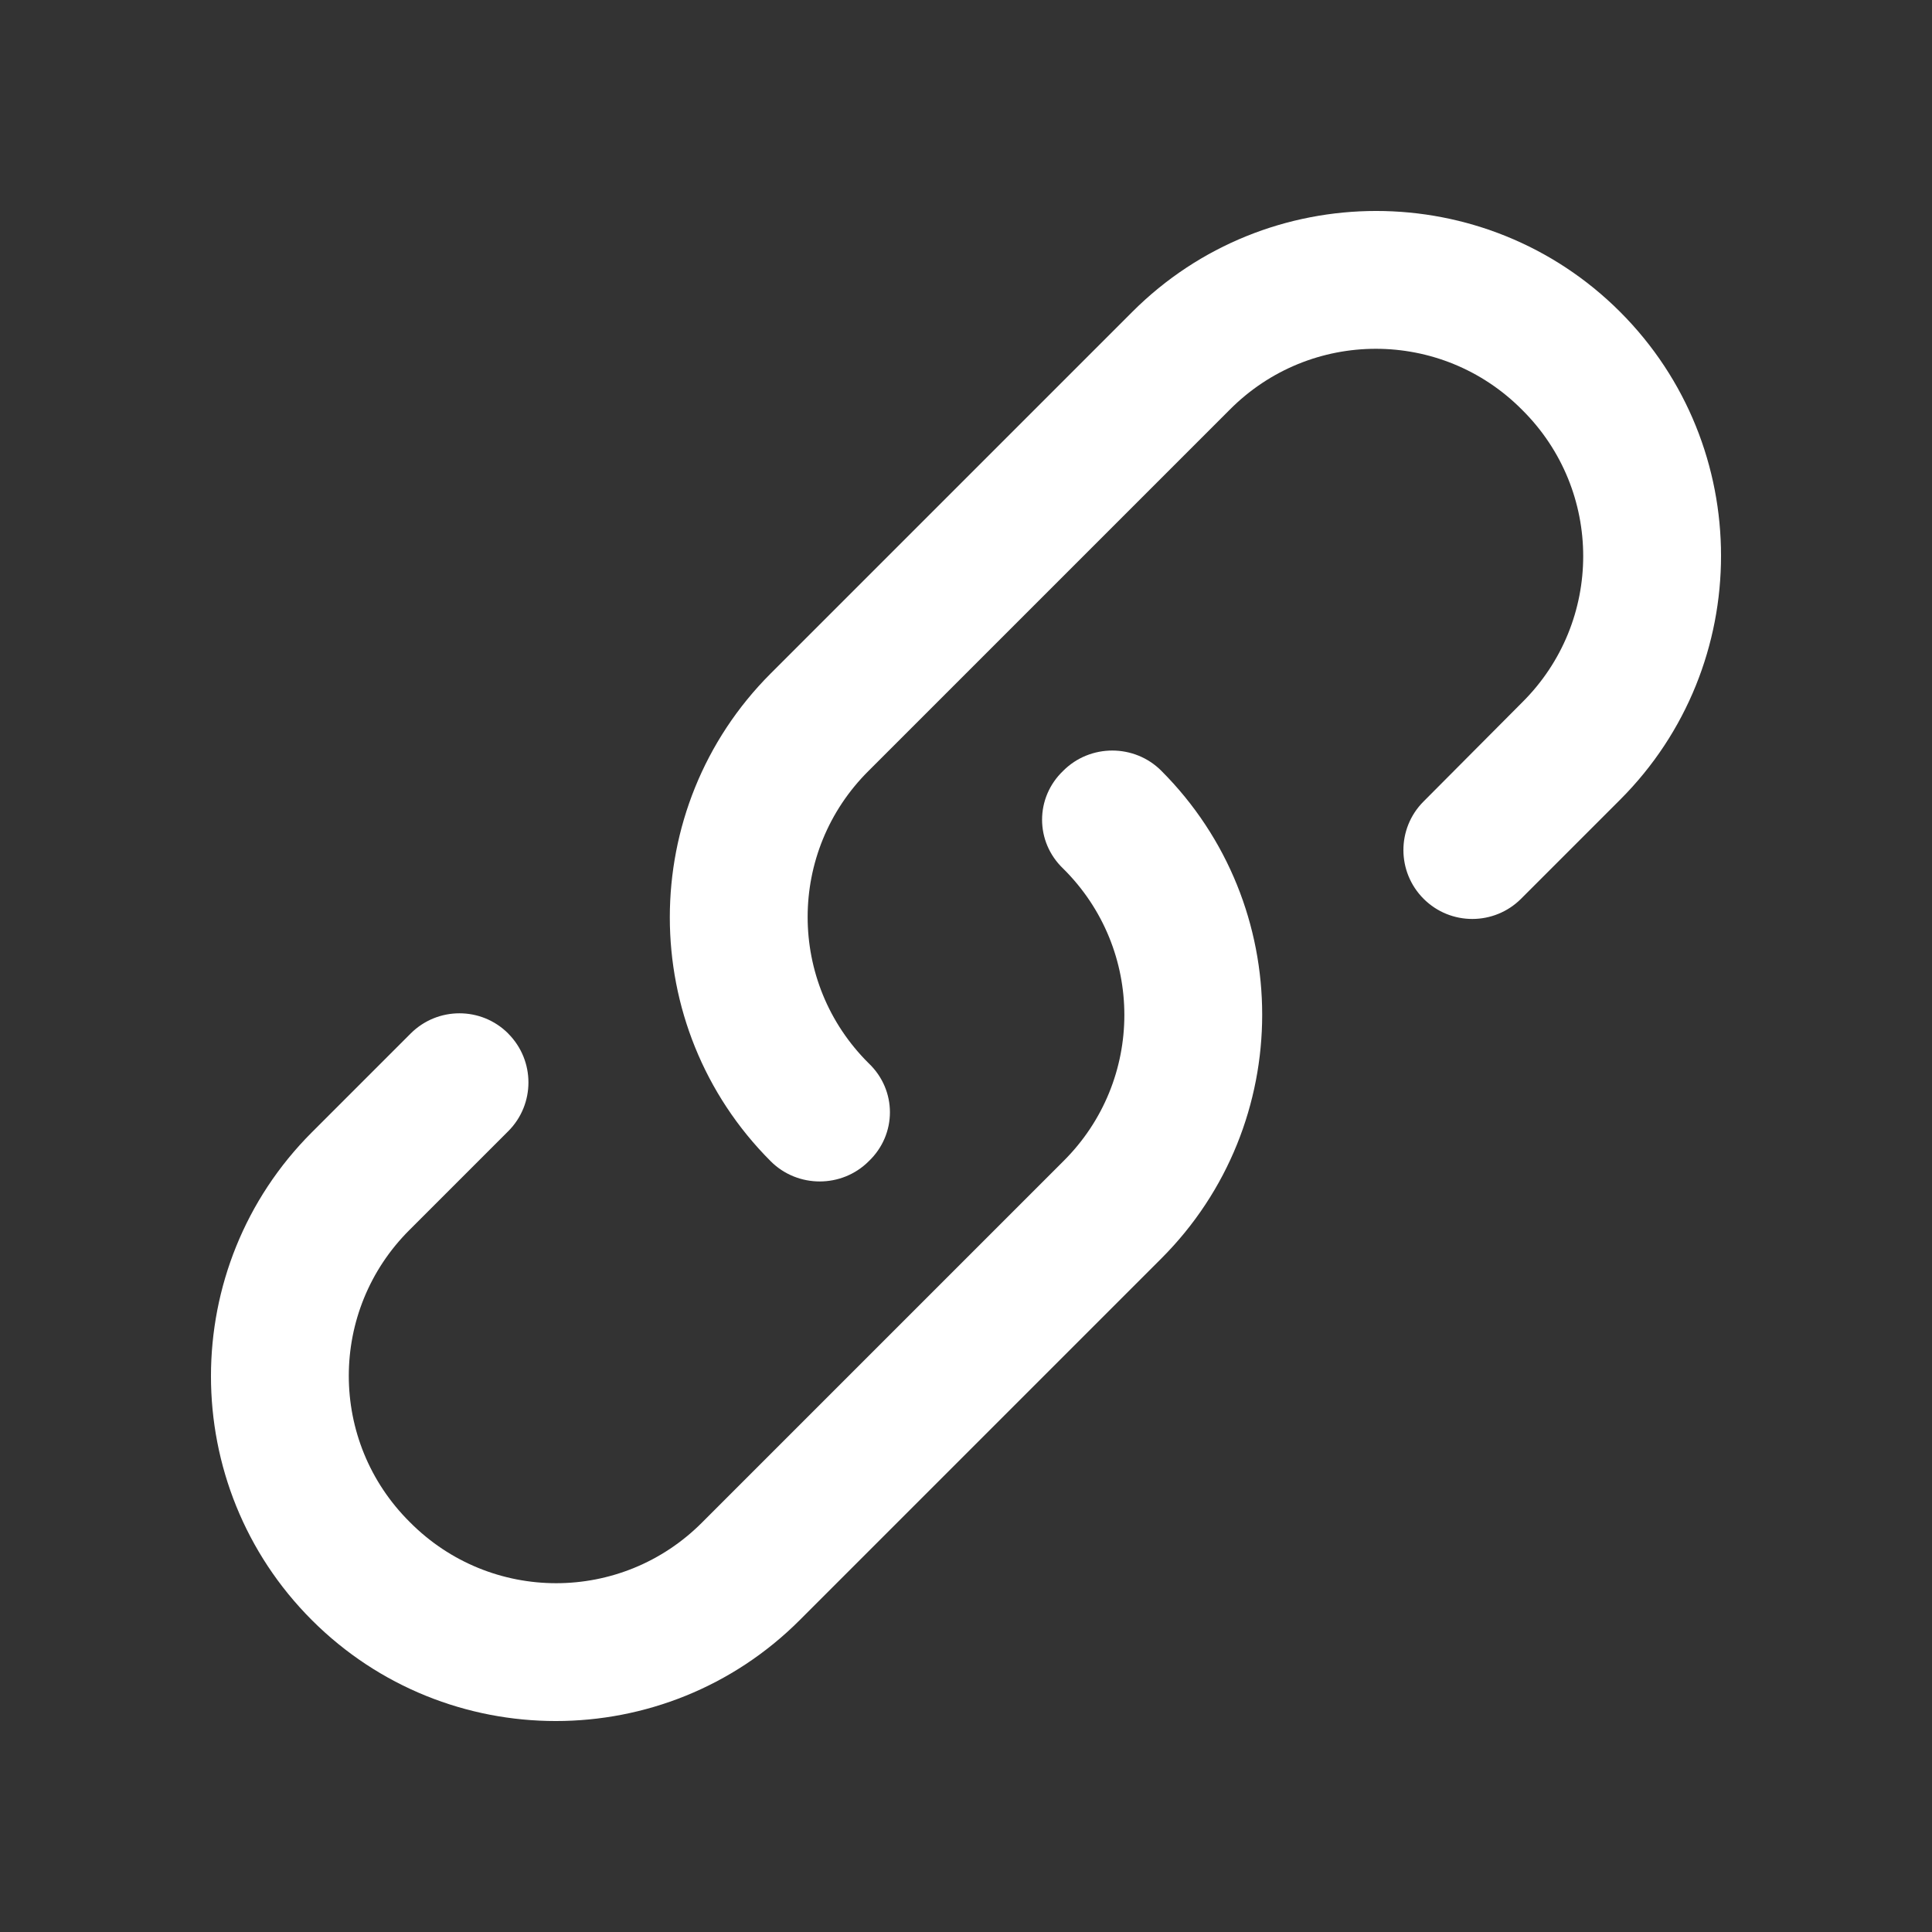 <svg width="28" height="28" viewBox="0 0 28 28" fill="none" xmlns="http://www.w3.org/2000/svg">
    <rect x="0" y="0" width="28" height="28" fill="#333333" stroke="none"/>
    <path
        d="M12.59 16.83C12.2 17.22 11.56 17.22 11.17 16.83C9.22 14.88 9.22 11.71 11.17 9.76L16.41 4.52C18.36 2.57 21.53 2.57 23.48 4.52C25.43 6.47 25.43 9.64 23.48 11.59L22.044 13.026C21.654 13.415 21.023 13.416 20.633 13.027C20.243 12.638 20.241 12.007 20.63 11.617L22.06 10.18C23.24 9.01 23.24 7.11 22.06 5.94C20.89 4.76 18.99 4.76 17.82 5.94L12.59 11.17C11.41 12.34 11.41 14.24 12.59 15.41C13 15.8 13 16.44 12.59 16.83ZM15.41 11.17C15.8 10.78 16.44 10.78 16.83 11.17C18.78 13.12 18.78 16.29 16.83 18.24L11.59 23.48C9.64 25.43 6.47 25.43 4.52 23.48C2.57 21.53 2.57 18.36 4.52 16.41L5.951 14.979C6.342 14.588 6.975 14.588 7.365 14.978C7.365 14.978 7.366 14.978 7.365 14.979L7.366 14.98C7.756 15.371 7.756 16.004 7.366 16.394L5.94 17.82C4.76 18.99 4.76 20.89 5.94 22.06C7.11 23.24 9.01 23.24 10.18 22.06L15.41 16.83C16.59 15.66 16.59 13.76 15.41 12.59C15 12.2 15 11.56 15.41 11.17Z"
        fill="white" />
</svg>
